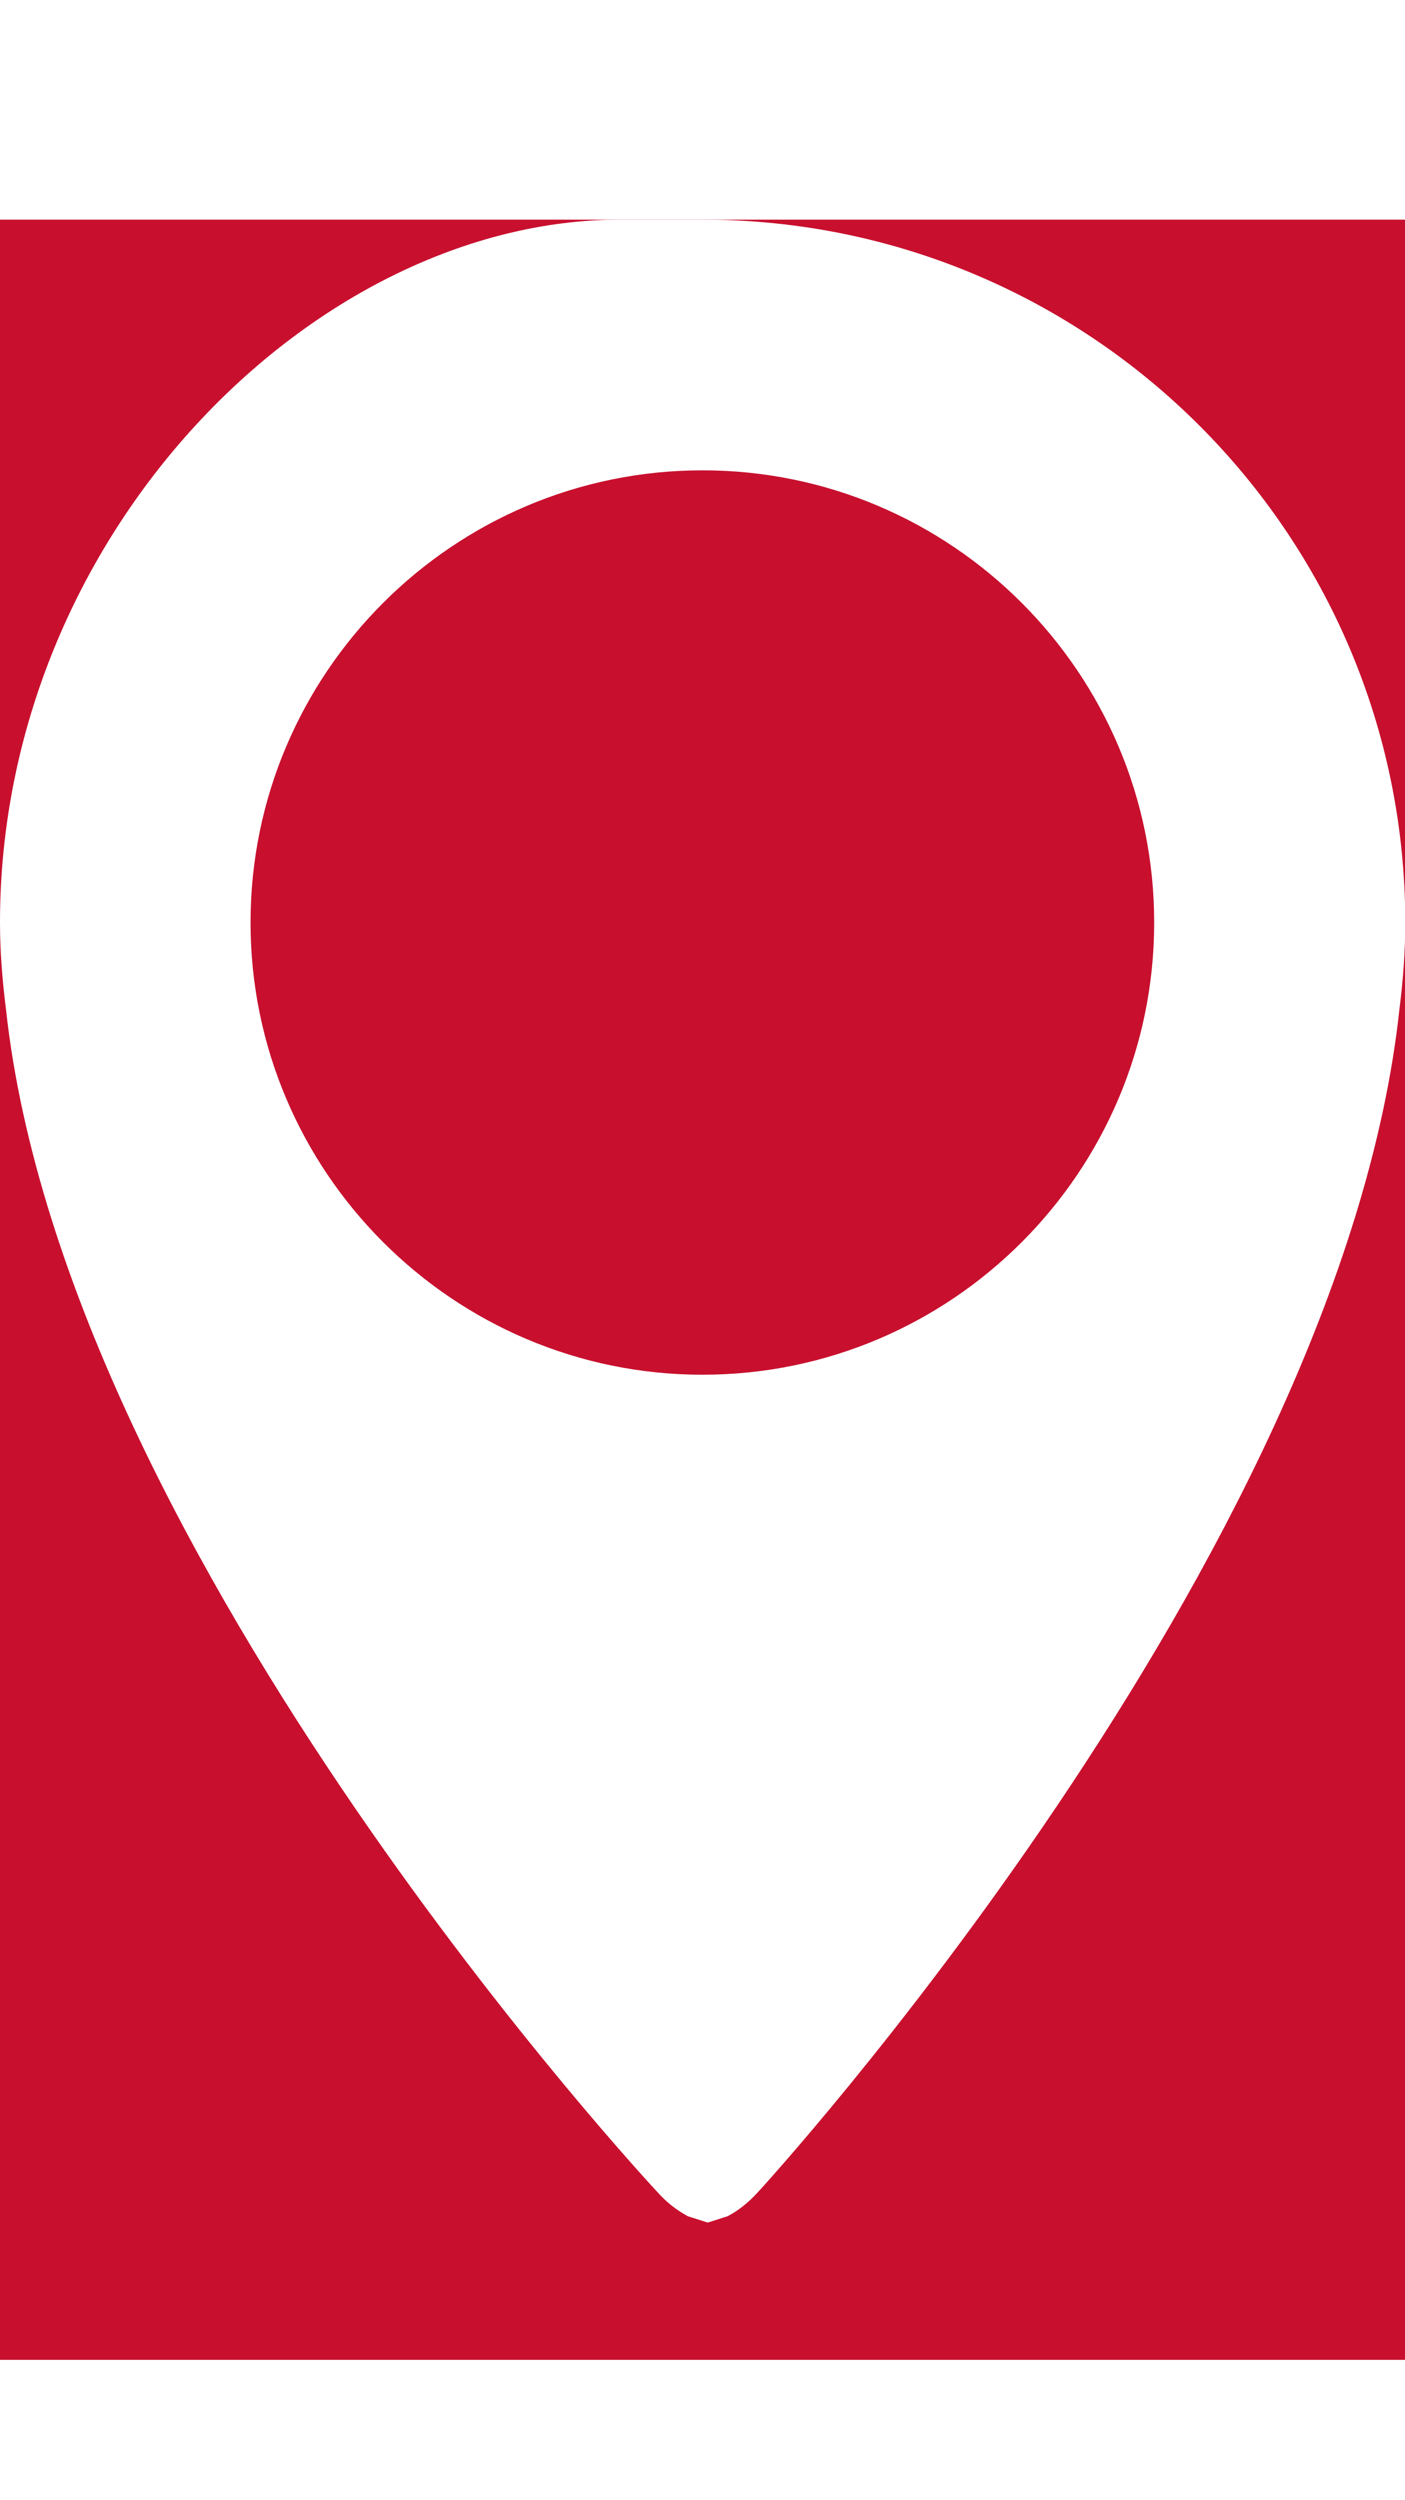 <?xml version="1.0" encoding="utf-8"?>
<!-- Generator: Adobe Illustrator 22.1.0, SVG Export Plug-In . SVG Version: 6.00 Build 0)  -->
<svg version="1.1" id="Capa_1" xmlns="http://www.w3.org/2000/svg" xmlns:xlink="http://www.w3.org/1999/xlink" x="0px" y="0px"
	 viewBox="0 -80 512 910.5" style="enable-background:new 0 0 512 789.5;" xml:space="preserve">
<style type="text/css">
	.st0{fill:#C8102E;}
	.st1{fill:#ffffff !important;}
</style>
<rect y="0" class="st0" width="712.1" height="779.5"/>
<g>
	<g>
		<g>
			<path class="st1" fill="#ffffff" d="M226,0C114.6,0,0,114.6,0,256c0,10.8,0.9,21.4,2.2,31.8c21.9,200,237.2,430.4,237.2,430.4
				c3.8,4.3,7.5,6.9,11.1,8.9l0.2,0.1l7.2,2.3l7.2-2.3l0.2-0.1c3.6-1.9,7.3-4.7,11.1-8.9c0,0,212.2-230.9,233.6-430.9
				c1.3-10.3,2.1-20.8,2.1-31.4C512,114.6,397.4,0,256,0z M256,420.7c-90.8,0-164.7-73.9-164.7-164.7S165.2,91.3,256,91.3
				S420.6,165.2,420.6,256S346.8,420.7,256,420.7z"/>
		</g>
	</g>
</g>
</svg>
